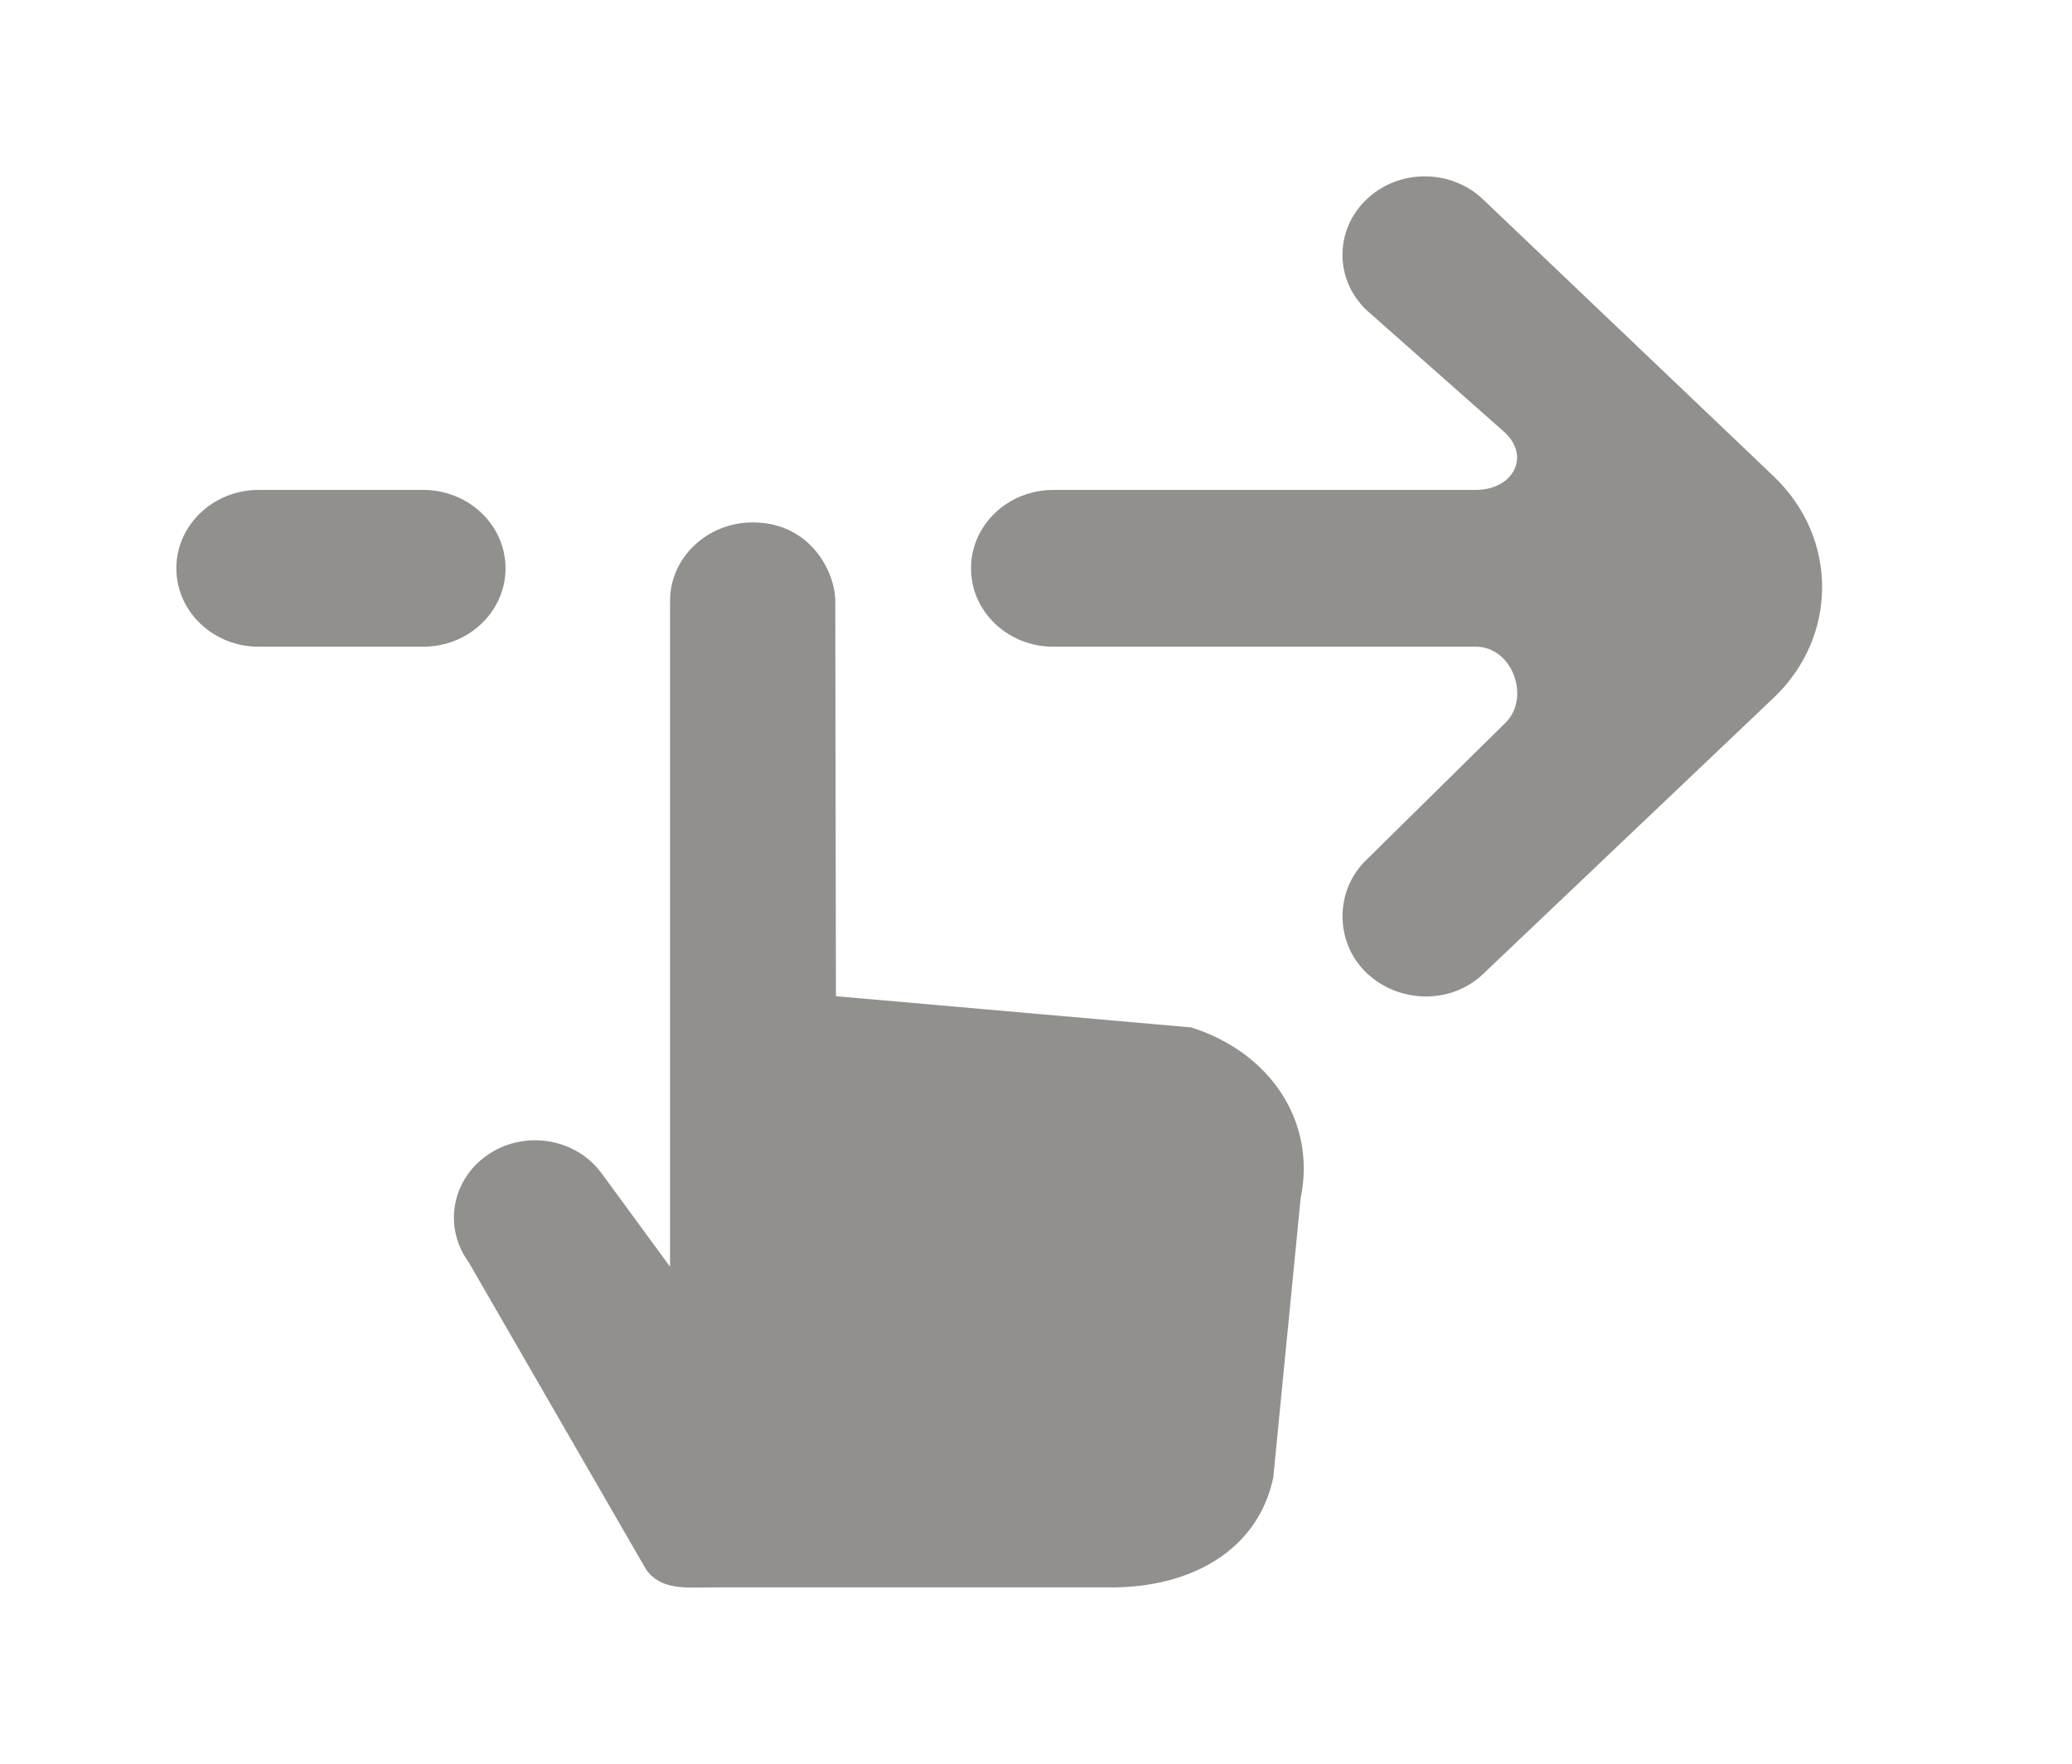 <!-- Generated by IcoMoon.io -->
<svg version="1.1" xmlns="http://www.w3.org/2000/svg" width="47" height="40" viewBox="0 0 47 40">
<title>mp-swipe_right-</title>
<path fill="#91908d" d="M11.467 12.889c0-0.981-0.836-1.778-1.867-1.778h-3.733c-1.030 0-1.867 0.796-1.867 1.778s0.836 1.778 1.867 1.778h3.733c1.030 0 1.867-0.796 1.867-1.778zM40.241 10.811l-0.665-0.635-5.936-5.655c-0.73-0.695-1.913-0.695-2.641 0-0.73 0.695-0.73 1.82 0 2.514l3.138 2.775c0.588 0.56 0.172 1.301-0.661 1.301h-9.583c-1.032 0-1.867 0.796-1.867 1.778s0.834 1.778 1.867 1.778h9.587c0.833 0 1.249 1.173 0.661 1.733l-3.142 3.097c-0.728 0.695-0.728 1.874 0 2.569 0.73 0.693 1.911 0.72 2.639 0.027l6.602-6.274c1.456-1.388 1.456-3.62 0-5.008zM29.502 27.186l-0.62 6.324c-0.349 1.662-1.882 2.491-3.661 2.491h-9.025c-0.614 0-1.191 0.080-1.538-0.402l-4.032-6.981c-0.508-0.699-0.42-1.643 0.209-2.242 0.81-0.772 2.152-0.661 2.809 0.231l1.555 2.121v-15.102c0-0.981 0.844-1.778 1.874-1.778 1.327 0 1.874 1.148 1.874 1.778l0.015 8.967 8.058 0.708c1.786 0.565 2.85 2.128 2.481 3.886z"></path>
</svg>
